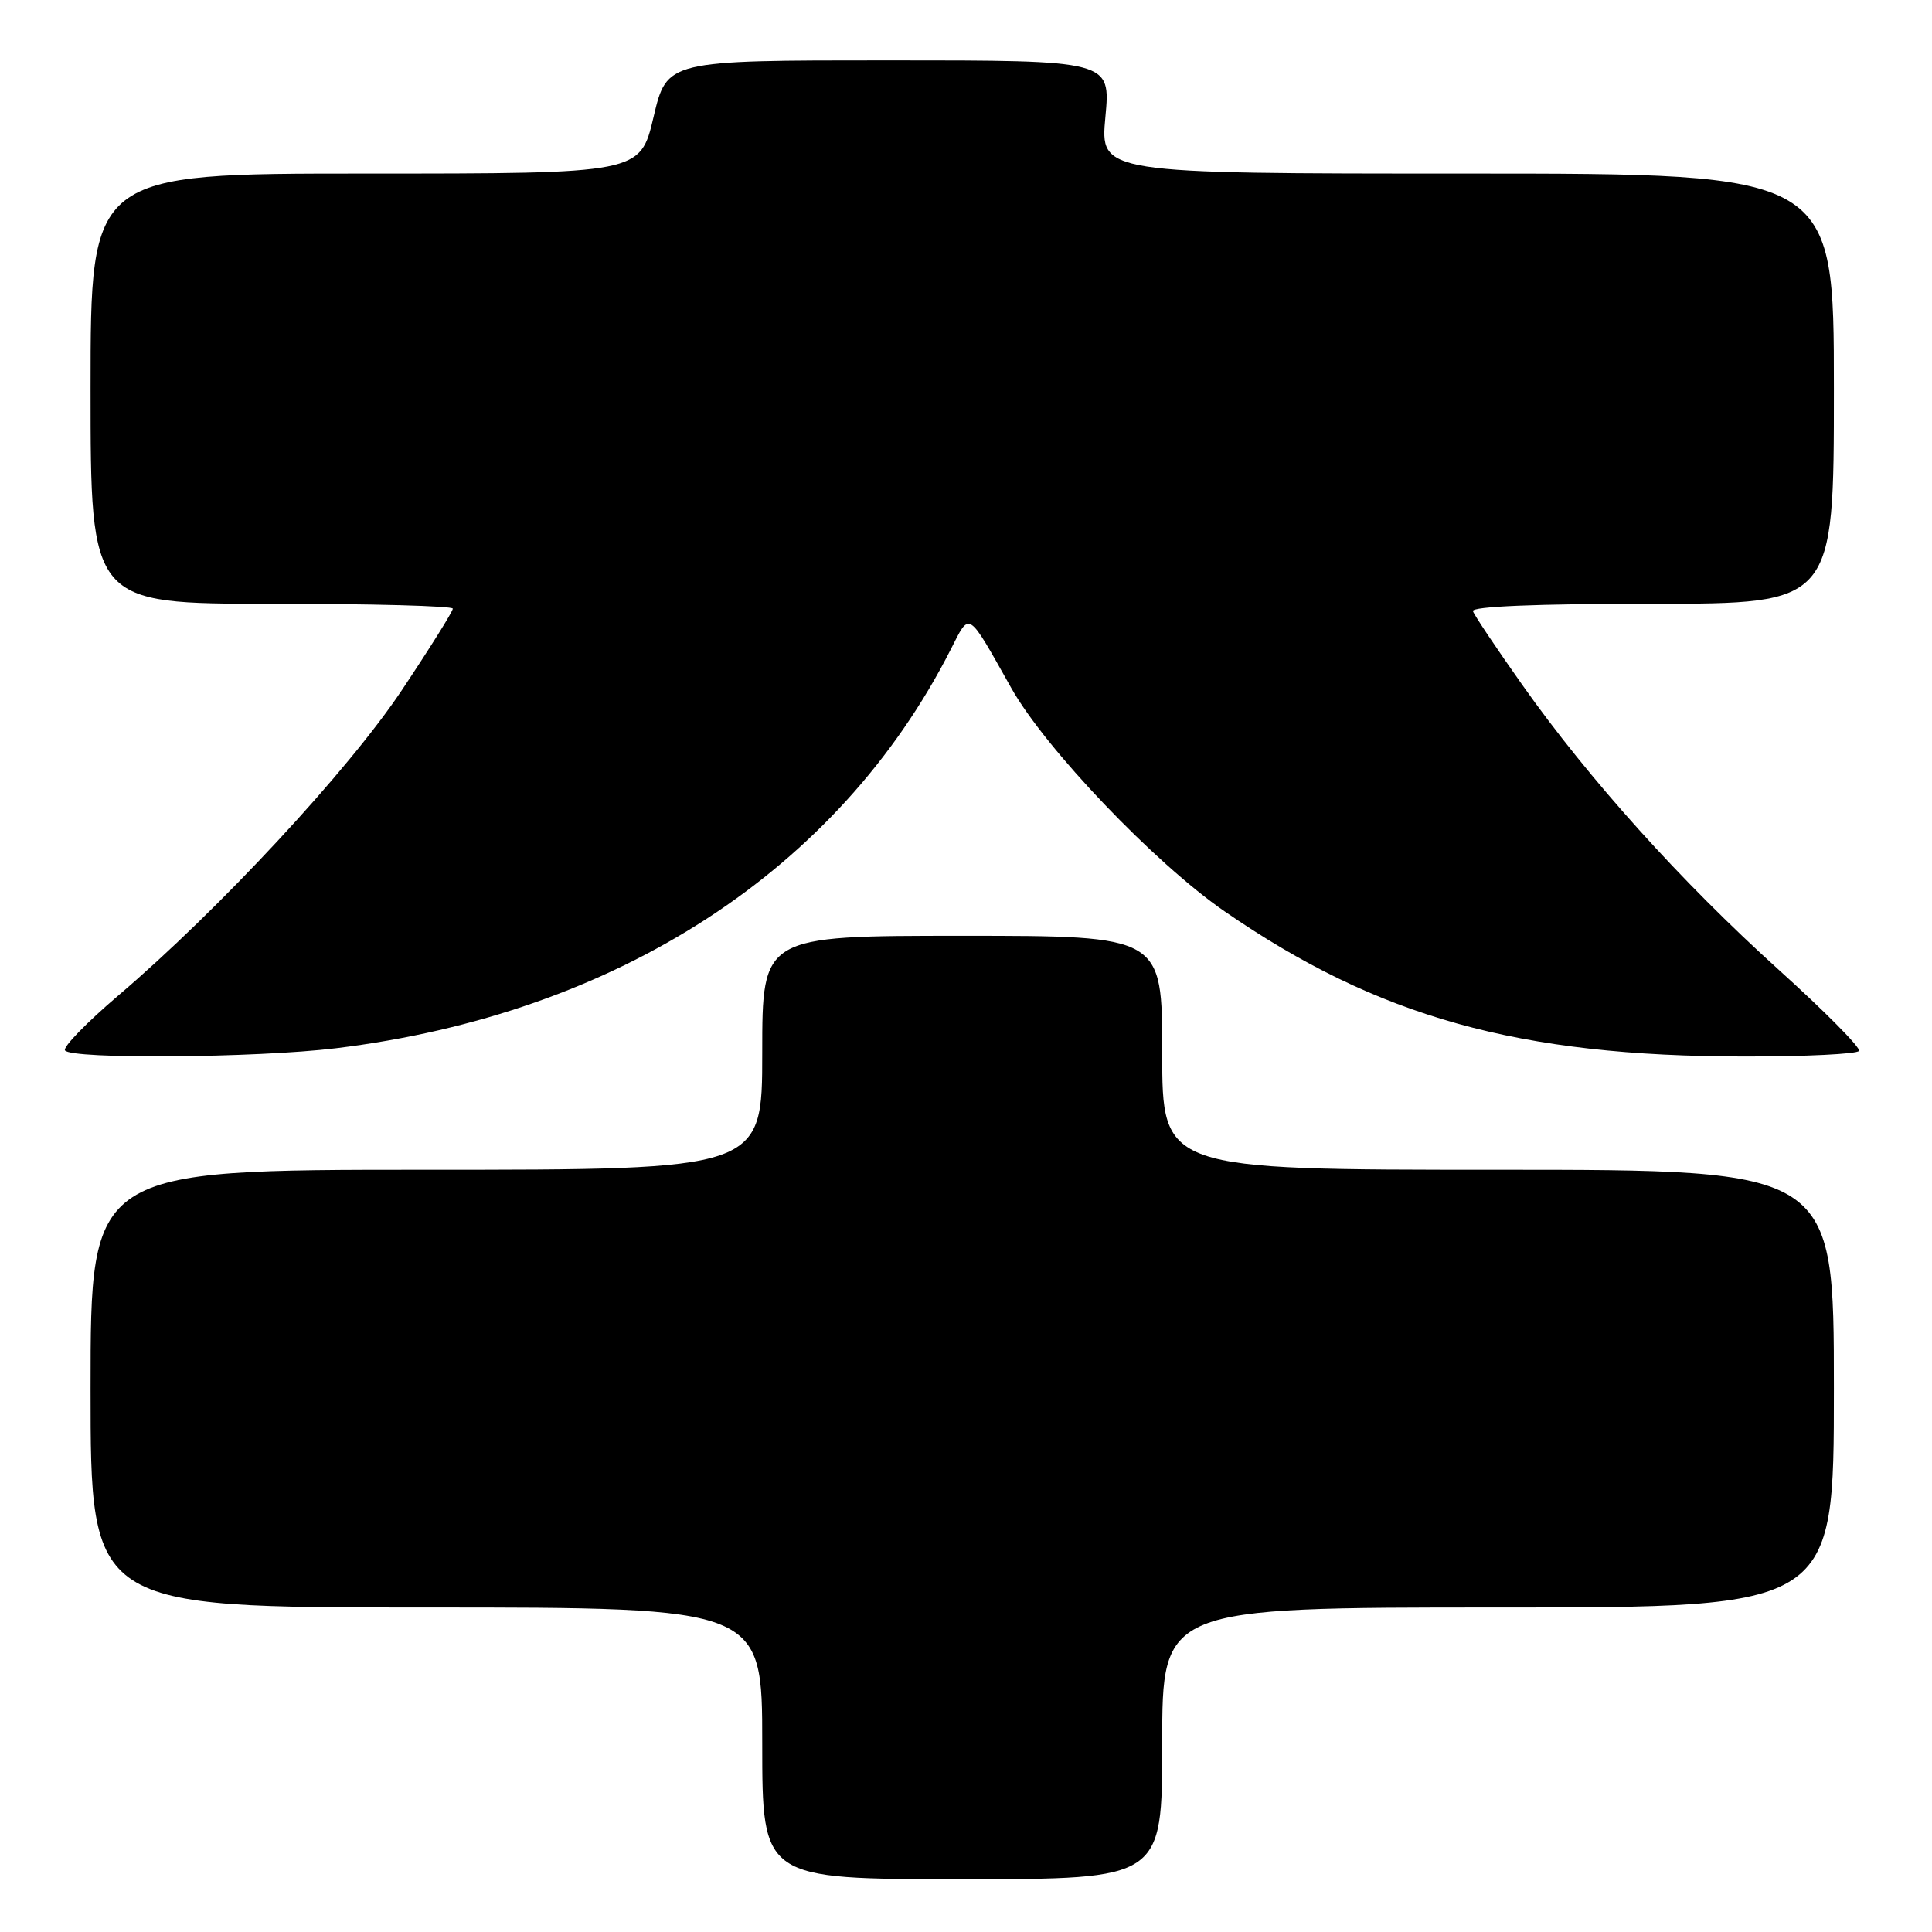<?xml version="1.0" encoding="UTF-8" standalone="no"?>
<!DOCTYPE svg PUBLIC "-//W3C//DTD SVG 1.1//EN" "http://www.w3.org/Graphics/SVG/1.1/DTD/svg11.dtd" >
<svg xmlns="http://www.w3.org/2000/svg" xmlns:xlink="http://www.w3.org/1999/xlink" version="1.1" viewBox="0 0 256 256">
 <g >
 <path fill="currentColor"
d=" M 154.00 231.00 C 154.00 213.00 154.00 213.00 198.50 213.00 C 243.00 213.00 243.00 213.00 243.00 184.00 C 243.00 155.00 243.00 155.00 198.50 155.00 C 154.00 155.00 154.00 155.00 154.00 139.50 C 154.00 124.00 154.00 124.00 127.50 124.00 C 101.00 124.00 101.00 124.00 101.00 139.50 C 101.00 155.00 101.00 155.00 56.50 155.00 C 12.00 155.00 12.00 155.00 12.00 184.00 C 12.00 213.00 12.00 213.00 56.50 213.00 C 101.00 213.00 101.00 213.00 101.00 231.00 C 101.00 249.00 101.00 249.00 127.50 249.00 C 154.00 249.00 154.00 249.00 154.00 231.00 Z  M 44.50 138.90 C 81.76 134.35 111.10 115.32 125.98 86.05 C 128.55 81.00 128.13 80.74 134.00 91.17 C 138.53 99.22 153.00 114.37 162.25 120.75 C 182.61 134.79 201.22 139.98 231.19 139.99 C 239.27 140.00 246.08 139.66 246.33 139.25 C 246.58 138.84 241.78 133.99 235.67 128.48 C 222.79 116.86 210.54 103.25 201.71 90.75 C 198.29 85.91 195.35 81.52 195.17 80.98 C 194.96 80.36 203.64 80.00 218.92 80.00 C 243.00 80.00 243.00 80.00 243.00 51.50 C 243.00 23.00 243.00 23.00 194.38 23.00 C 145.77 23.00 145.77 23.00 146.47 15.50 C 147.17 8.00 147.17 8.00 117.77 8.00 C 88.37 8.00 88.37 8.00 86.60 15.50 C 84.83 23.00 84.83 23.00 48.41 23.00 C 12.00 23.00 12.00 23.00 12.00 51.50 C 12.00 80.00 12.00 80.00 36.00 80.00 C 49.20 80.00 60.00 80.29 60.00 80.65 C 60.00 81.02 56.98 85.85 53.28 91.40 C 46.19 102.06 28.99 120.58 15.63 131.95 C 11.49 135.48 8.33 138.73 8.61 139.18 C 9.35 140.37 33.99 140.18 44.50 138.90 Z "/>
</g>
</svg>